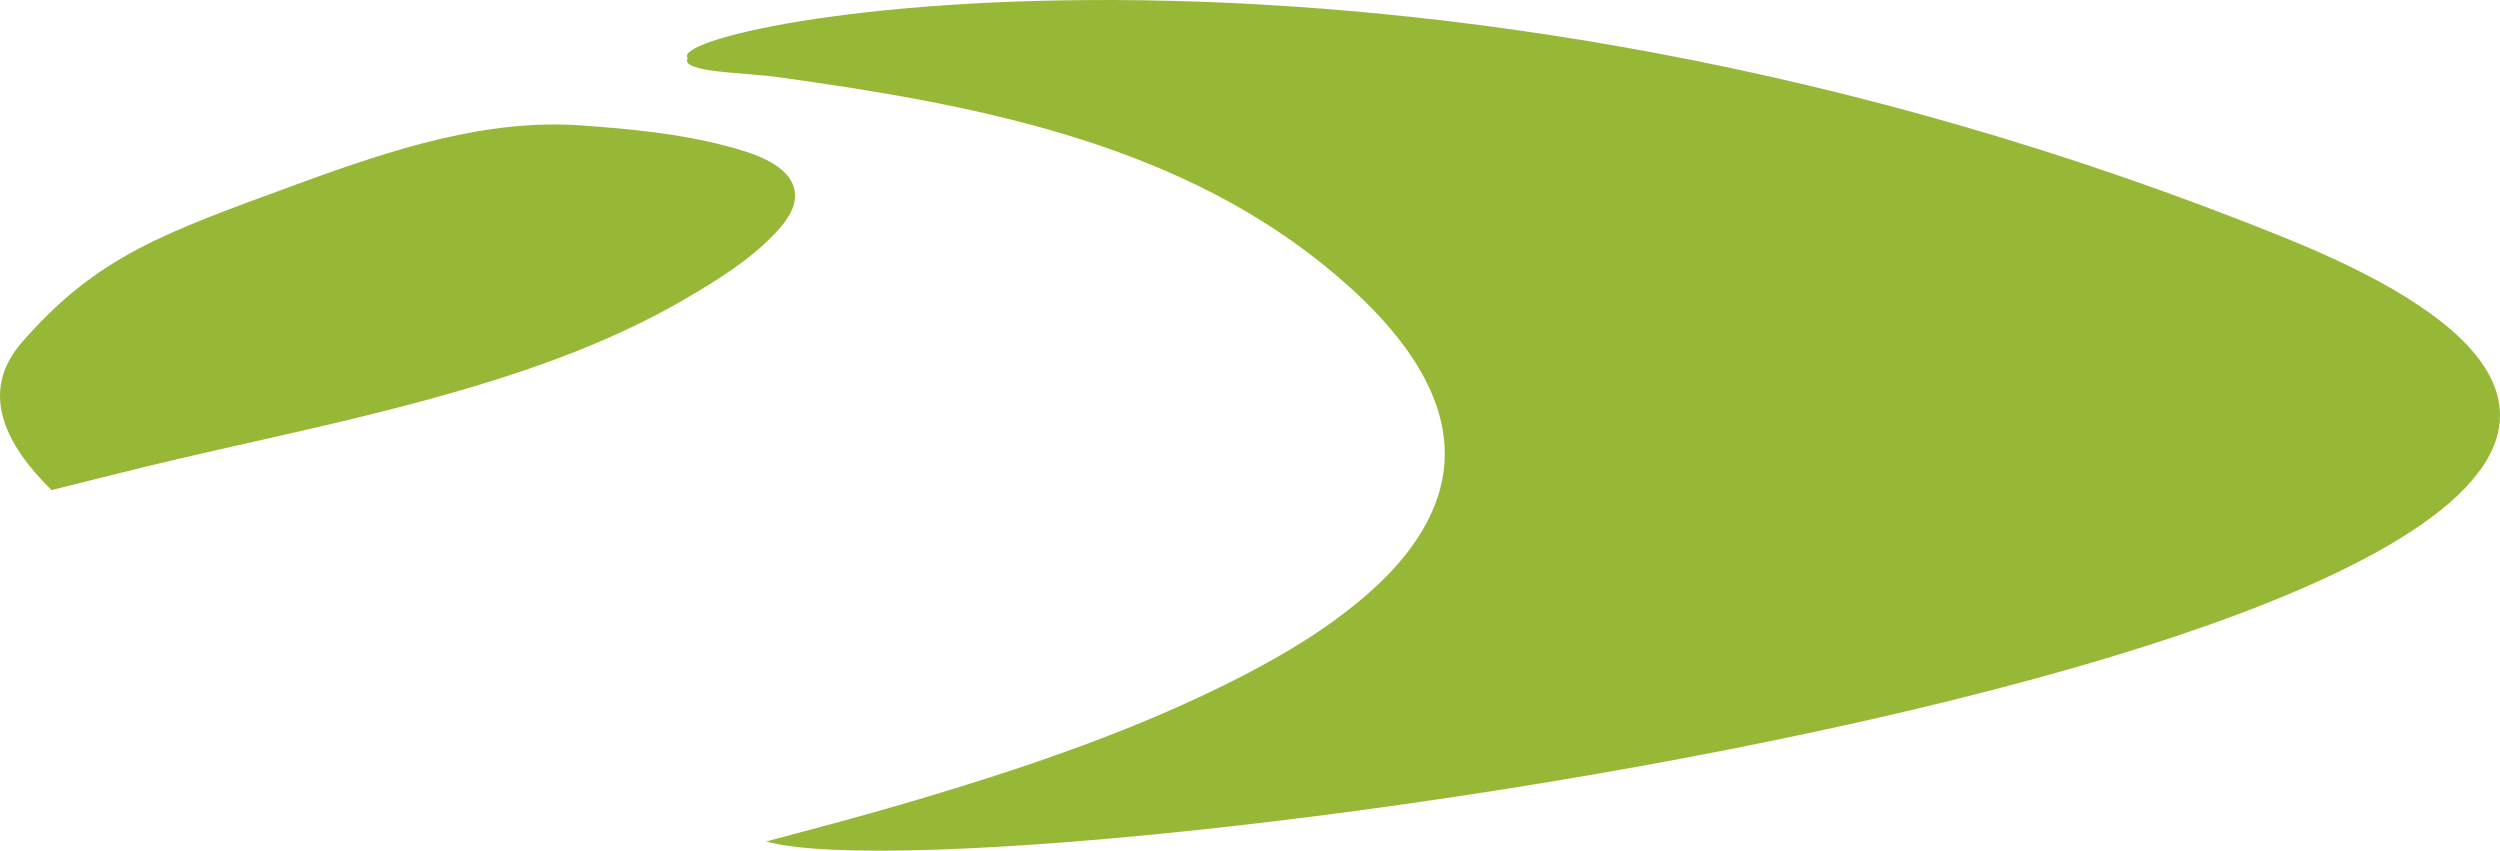 <svg version="1.1" id="图层_1" x="0px" y="0px" width="145.992px" height="49.677px" viewBox="0 0 145.992 49.677" enable-background="new 0 0 145.992 49.677" xml:space="preserve" xmlns="http://www.w3.org/2000/svg" xmlns:xlink="http://www.w3.org/1999/xlink" xmlns:xml="http://www.w3.org/XML/1998/namespace">
  <path fill="#97B836" d="M133.558,13.939c51.928,21.071-74.694,39.118-88.82,35.2c2.964-0.787,5.928-1.57,8.869-2.447
	c6.454-1.924,12.91-4.109,18.91-7.201c2.592-1.334,5.122-2.863,7.325-4.785c1.747-1.523,3.319-3.371,4.084-5.588
	c1.922-5.563-2.744-10.533-6.723-13.724c-9.007-7.22-20.69-9.351-31.812-10.896C43.537,4.24,39.664,4.24,40.16,3.389
	C38.529,1.403,81.631-7.133,133.558,13.939z M3.008,28.621c1.834-0.451,3.662-0.924,5.498-1.369
	c5.365-1.299,10.785-2.377,16.118-3.82c5.345-1.445,10.695-3.218,15.491-6.035c1.788-1.05,3.659-2.208,5.098-3.719
	c0.582-0.609,1.25-1.422,1.212-2.32c-0.073-1.766-2.642-2.47-3.991-2.828c-2.751-0.732-5.625-1-8.455-1.204
	C28.5,6.931,23.138,8.63,17.321,10.766C9.59,13.603,5.694,14.924,1.279,19.991C-1.281,22.93,0.367,26.018,3.008,28.621z" class="color c1"/>
</svg>